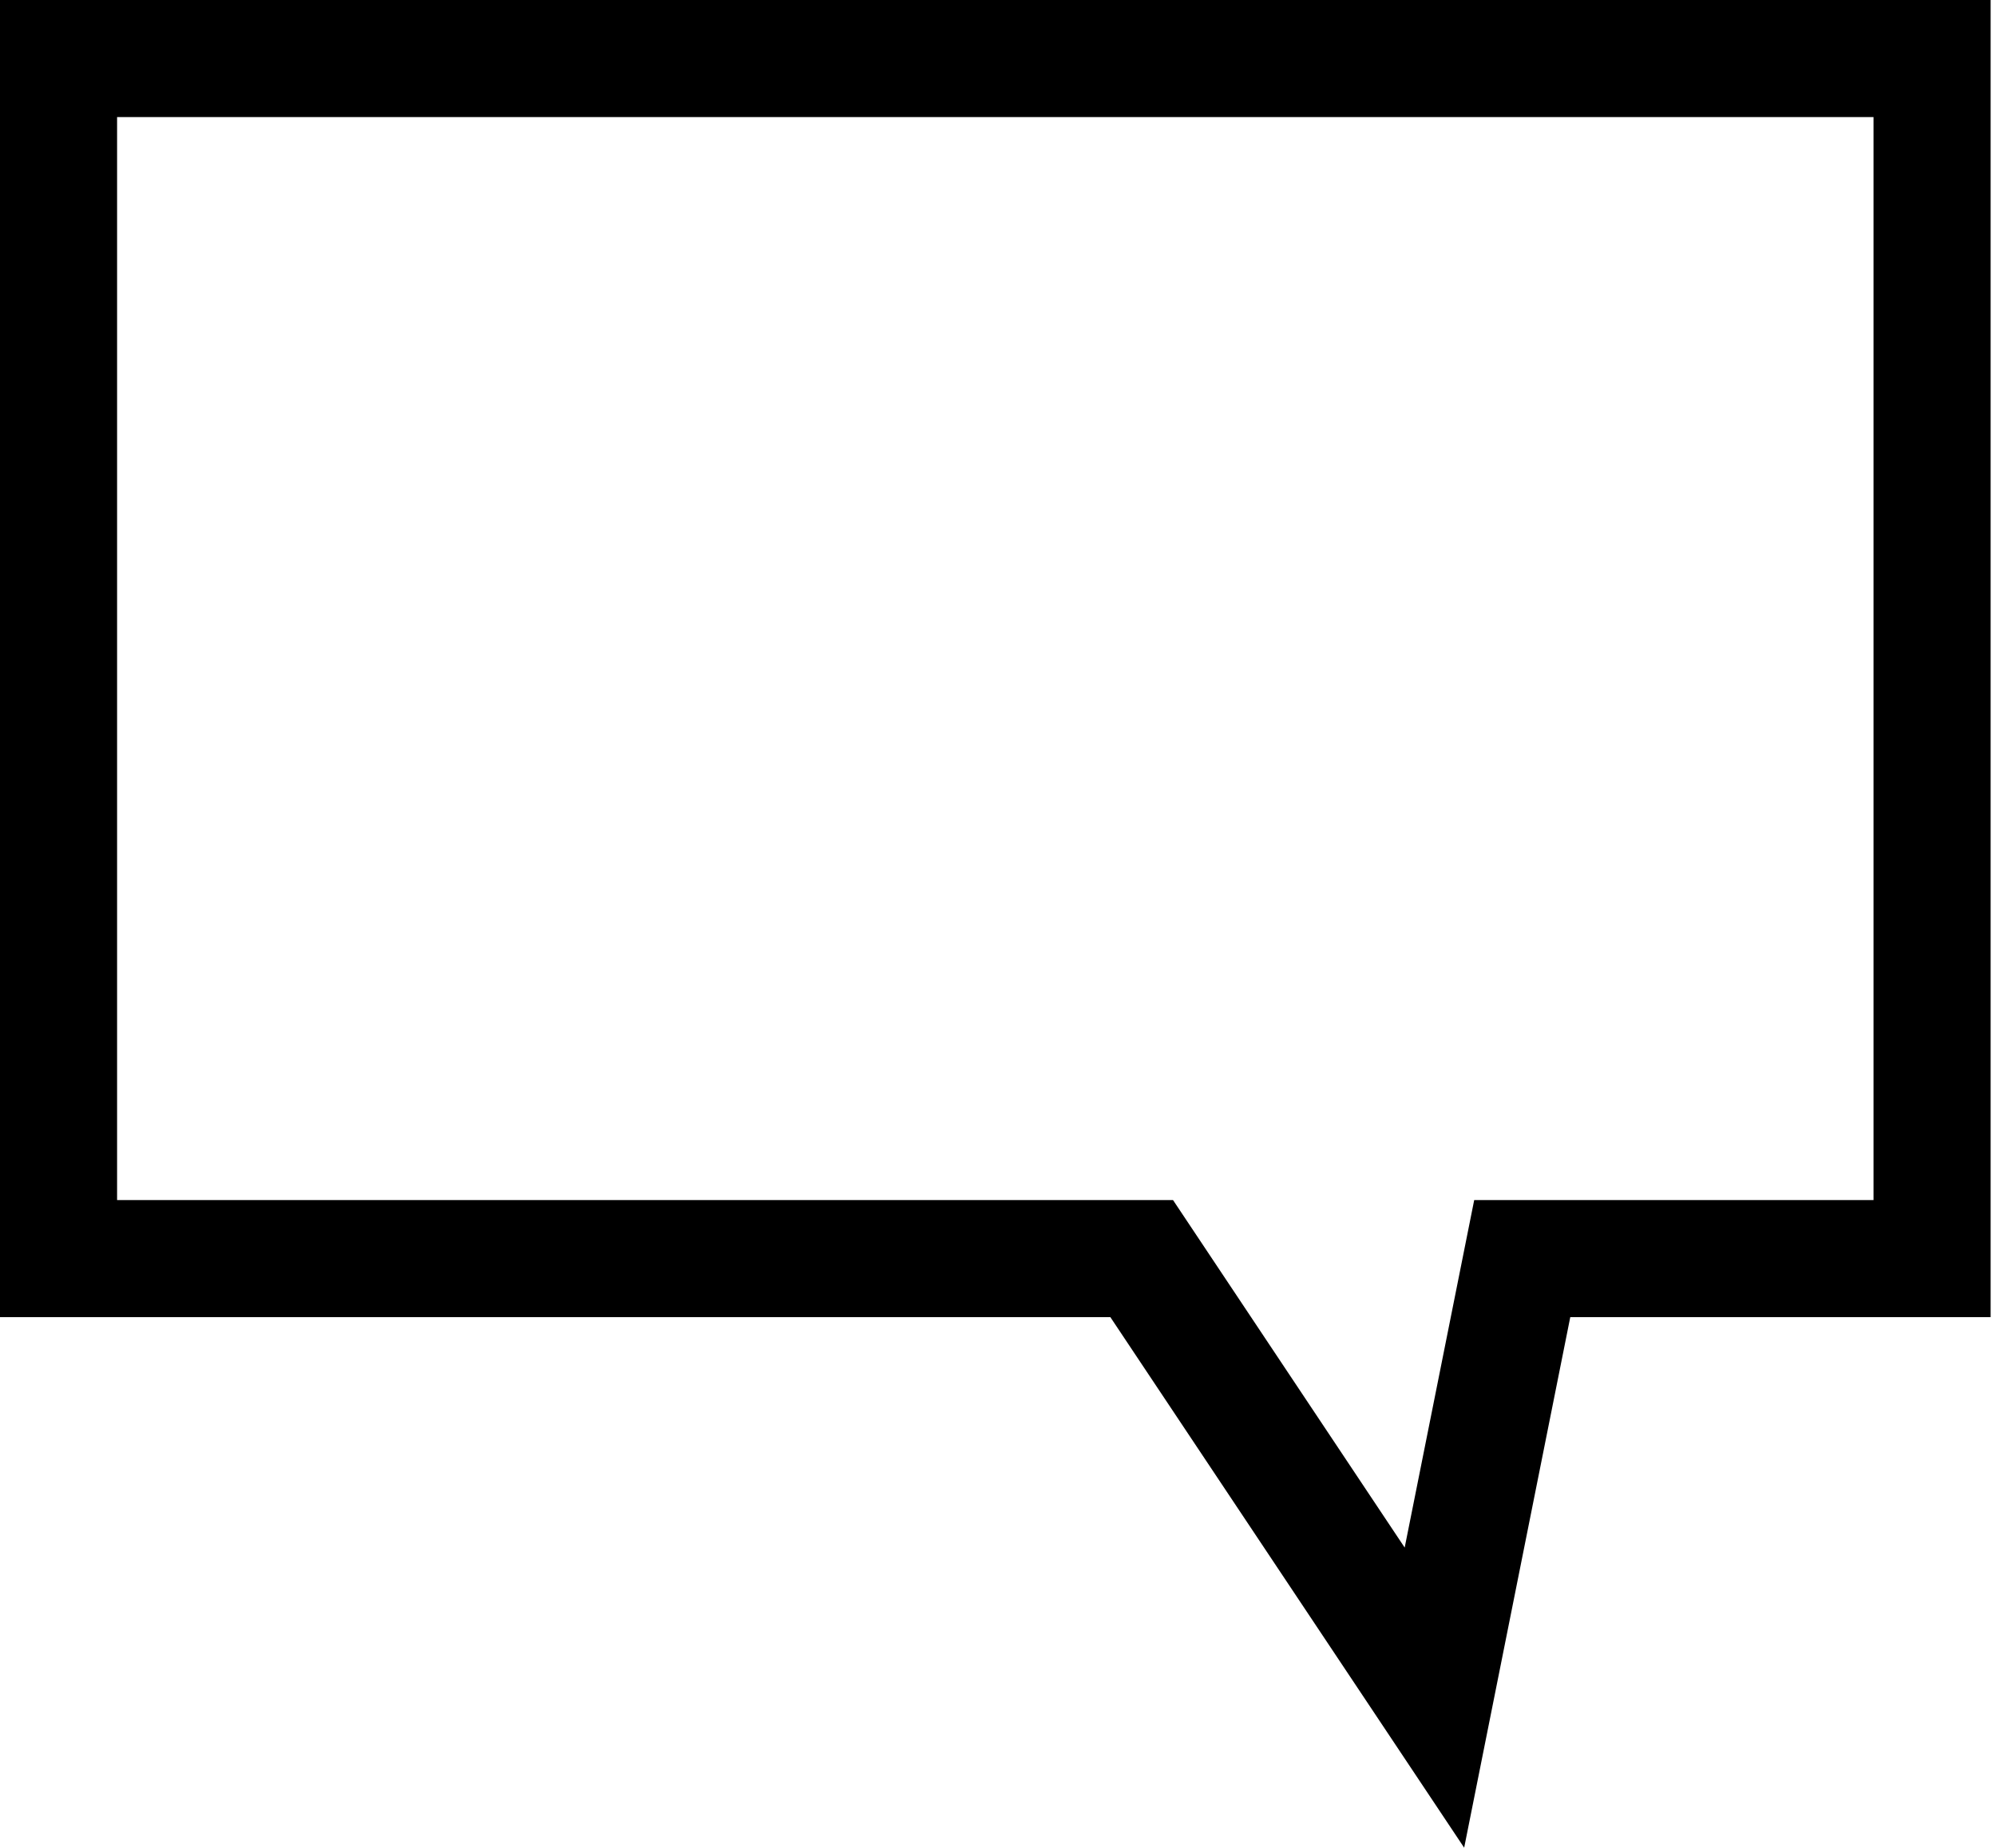 <?xml version="1.0" encoding="utf-8"?>
<!-- Generator: Adobe Illustrator 16.0.0, SVG Export Plug-In . SVG Version: 6.00 Build 0)  -->
<!DOCTYPE svg PUBLIC "-//W3C//DTD SVG 1.1//EN" "http://www.w3.org/Graphics/SVG/1.1/DTD/svg11.dtd">
<svg version="1.1" id="Layer_1" xmlns="http://www.w3.org/2000/svg" xmlns:xlink="http://www.w3.org/1999/xlink" x="0px" y="0px"
	 width="100px" height="92.585px" viewBox="0 0 100 92.585" enable-background="new 0 0 100 92.585" xml:space="preserve">
<path d="M73.355,92.585L55.629,65.999H0V0h99.731v65.999H78.671L73.355,92.585z M5.866,60.132h52.902l11.607,17.414l3.483-17.414
	h20.006V5.867H5.866V60.132z"/>
</svg>

